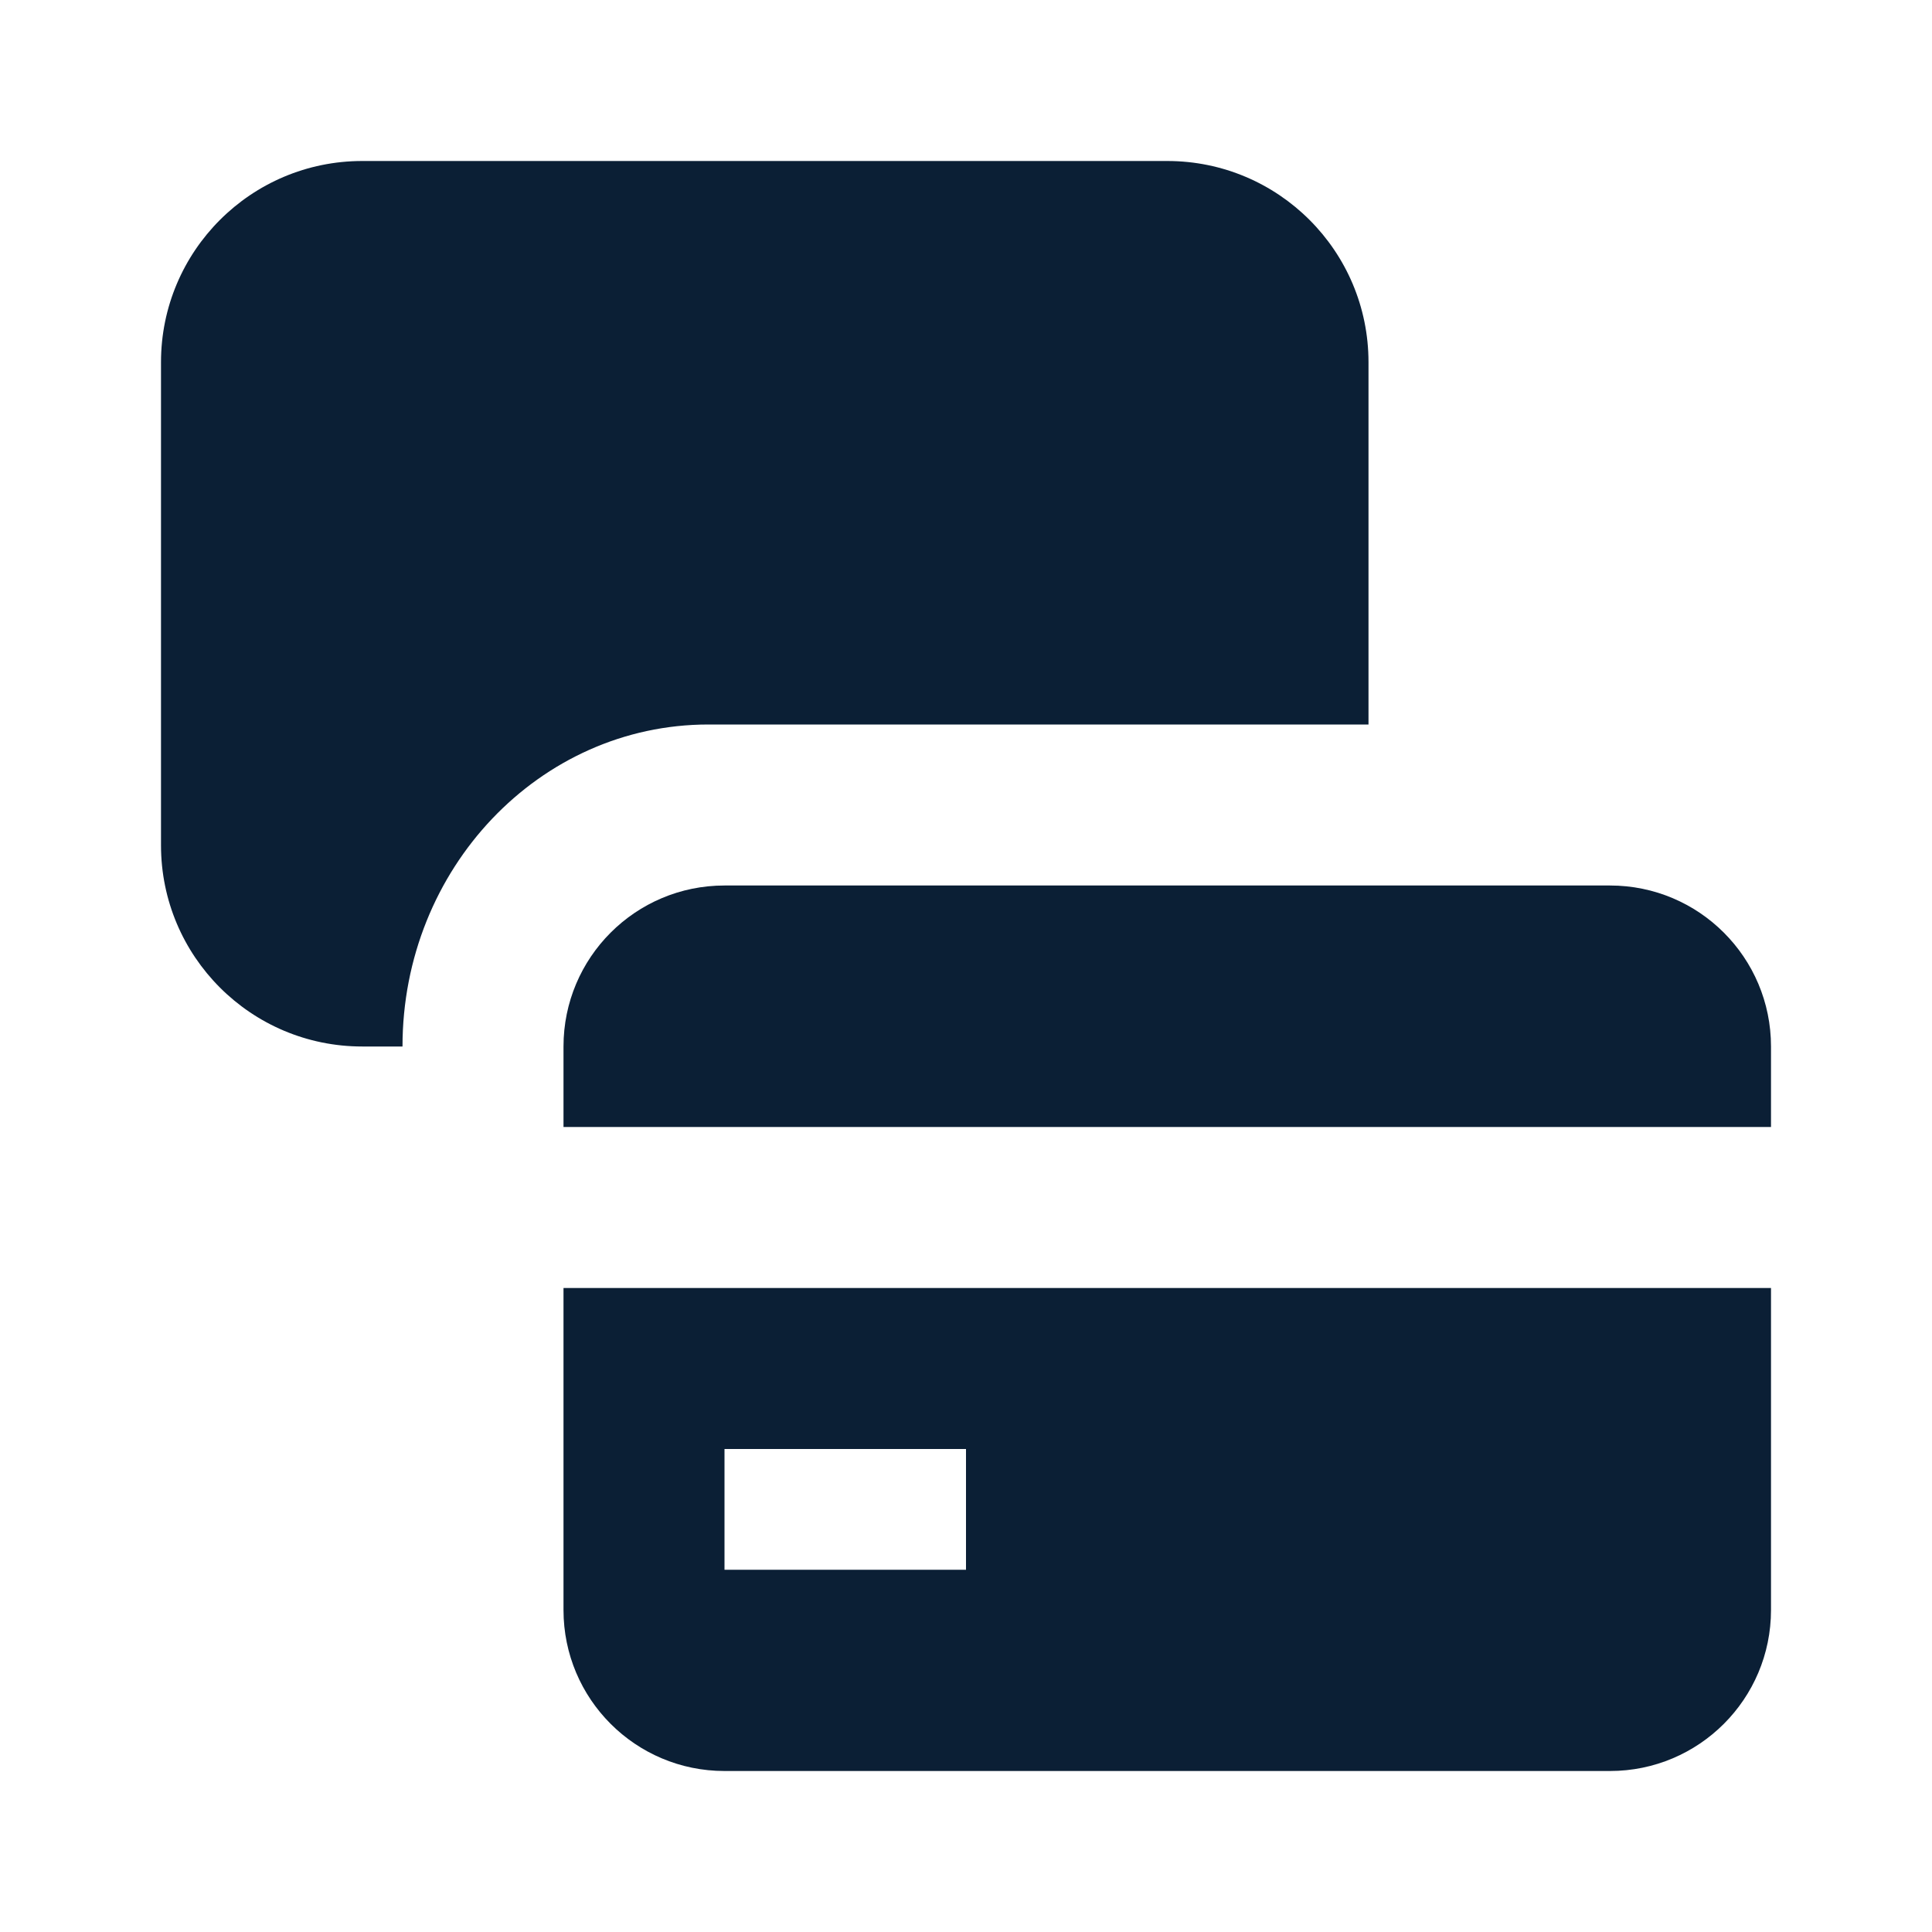 <svg xmlns="http://www.w3.org/2000/svg" width="24" height="24" viewBox="0 0 24 24" fill="none"><rect width="24" height="24" fill="none"/>
<path d="M2 4.5C2 3.119 3.119 2 4.5 2H14.5C15.881 2 17 3.119 17 4.5V9H8.8C6.701 9 5 10.791 5 13H4.5C3.119 13 2 11.881 2 10.5V4.5Z" fill="#0B1F35"/>
<path d="M22 13V14H7V13C7 11.895 7.895 11 9 11H20C21.105 11 22 11.895 22 13Z" fill="#0B1F35"/>
<path fill-rule="evenodd" clip-rule="evenodd" d="M9 22C7.895 22 7 21.105 7 20V16H22V20C22 21.105 21.105 22 20 22H9ZM9 18H12V19.5H9V18Z" fill="#0B1F35"/>
</svg>
